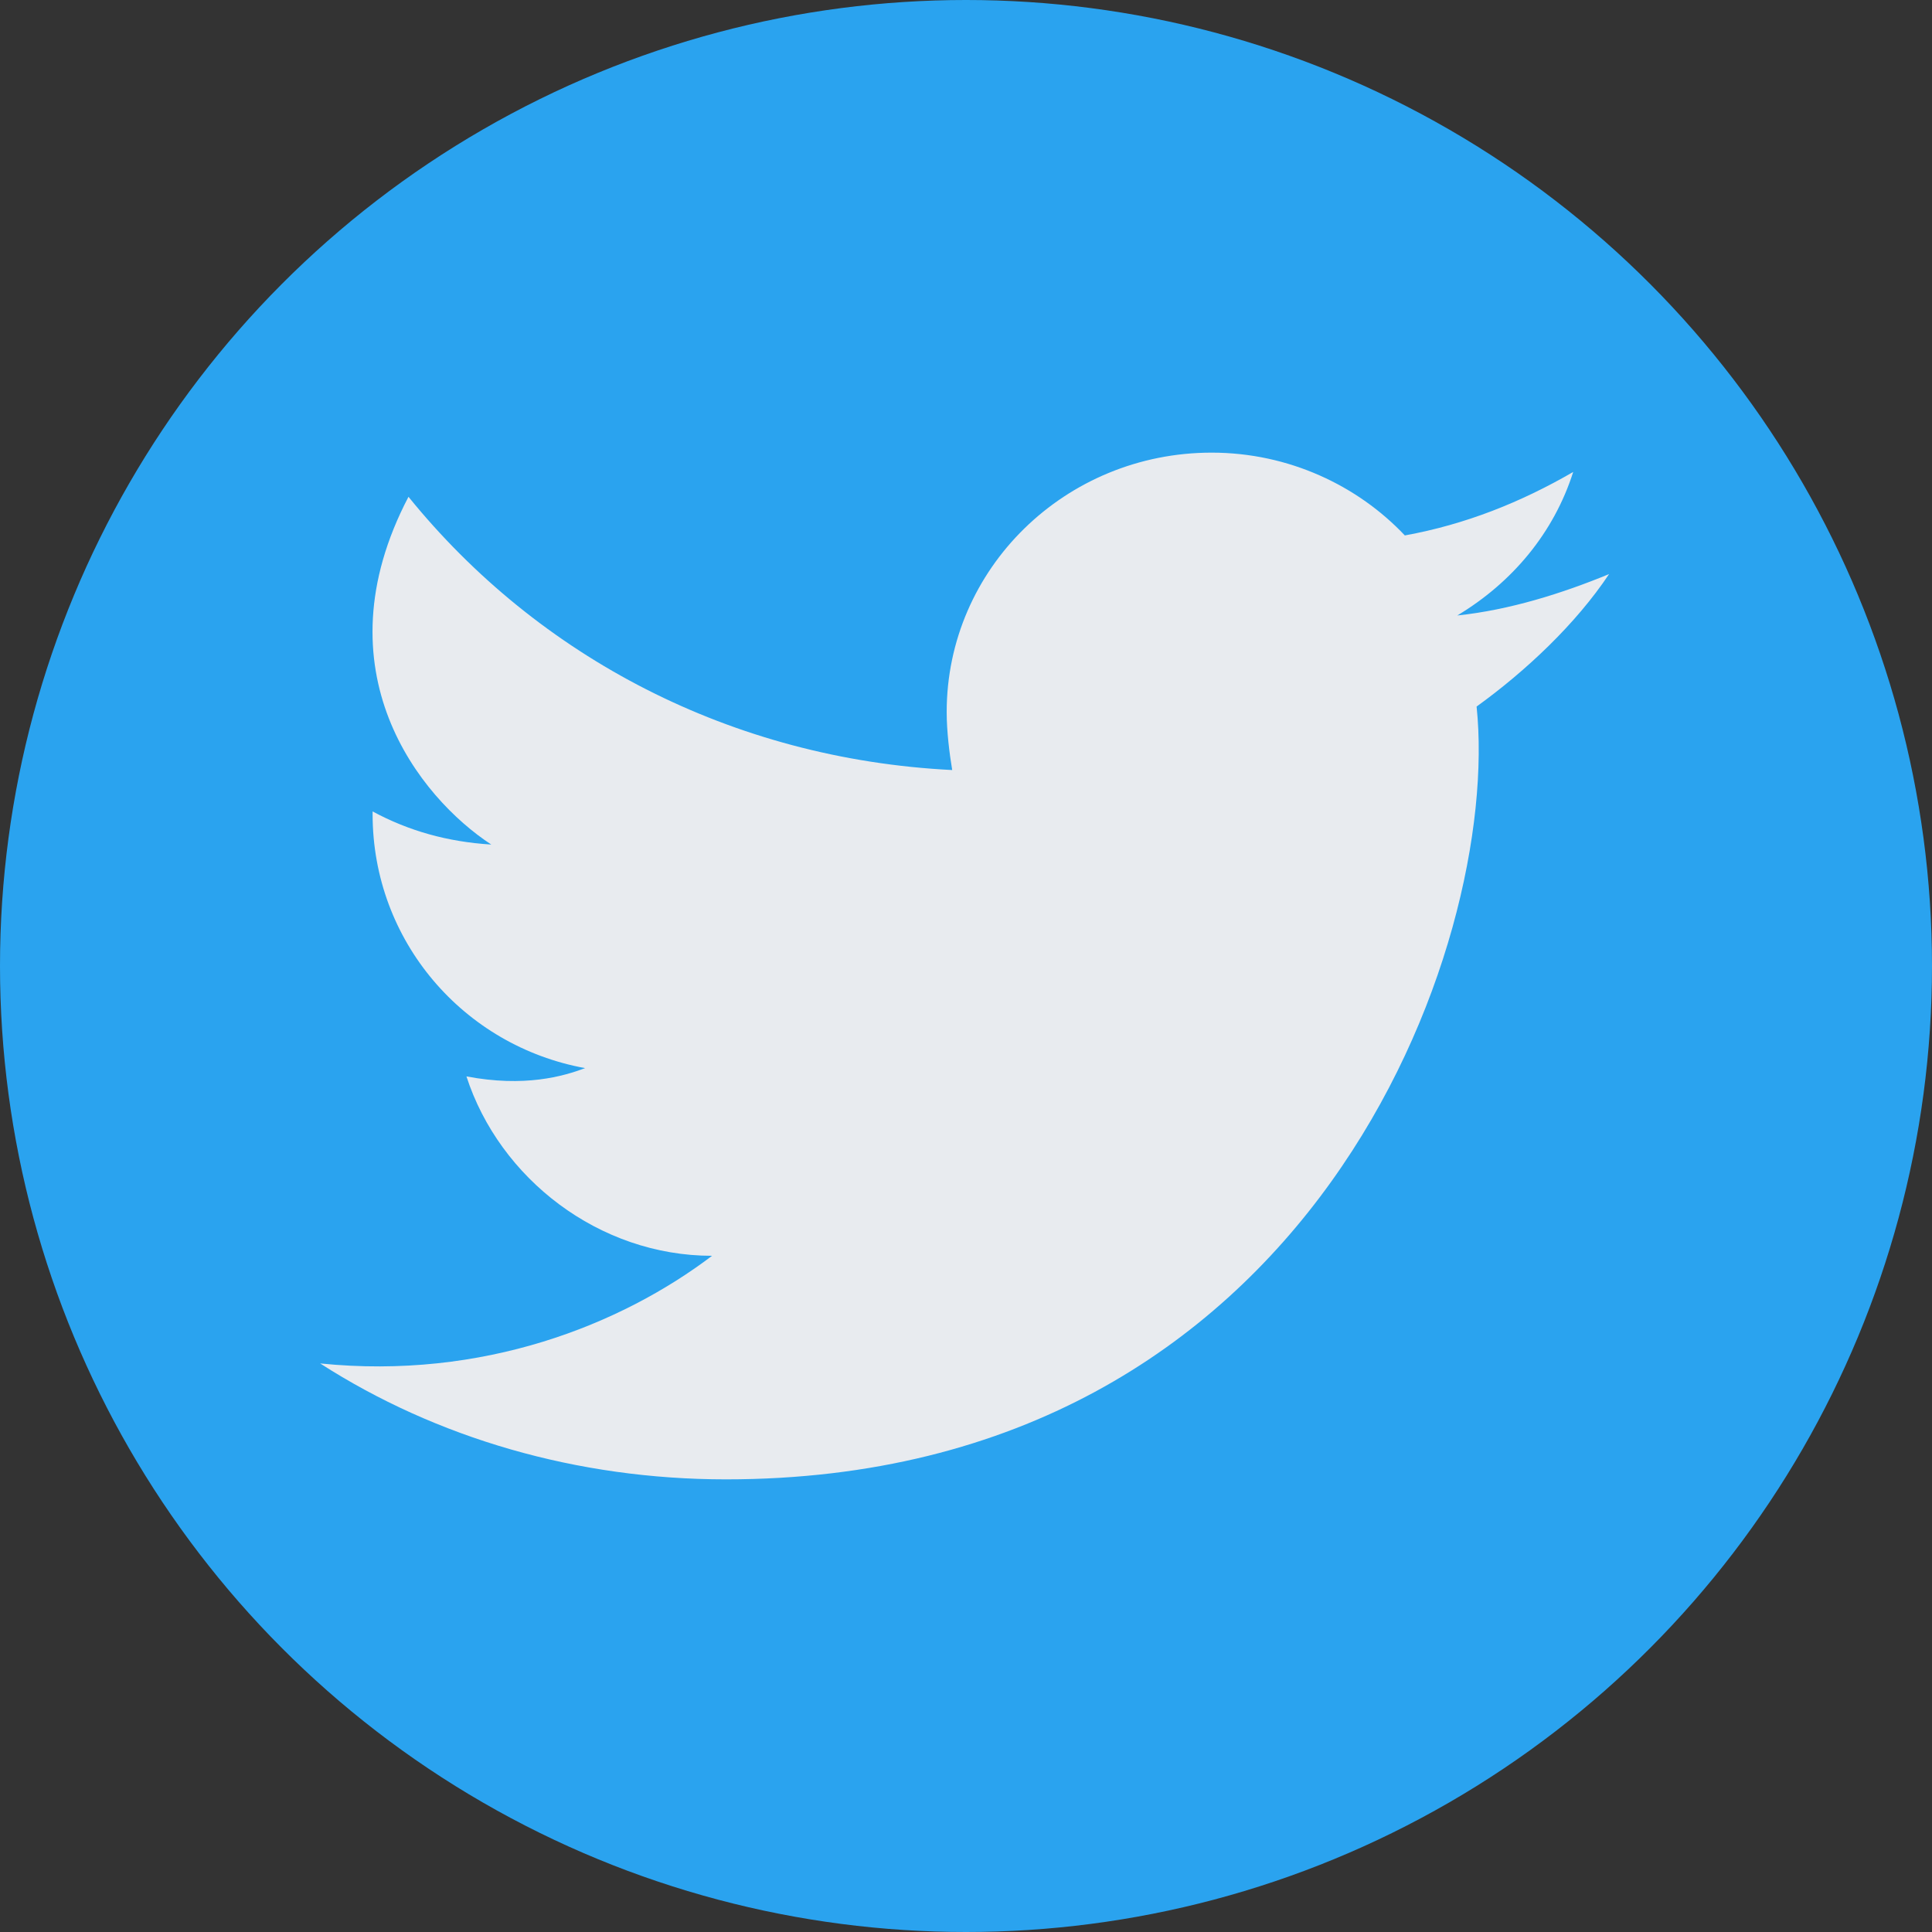 <?xml version="1.0" encoding="utf-8"?>
<!-- Generator: Adobe Illustrator 21.0.0, SVG Export Plug-In . SVG Version: 6.00 Build 0)  -->
<svg version="1.1" id="Social" xmlns="http://www.w3.org/2000/svg" xmlns:xlink="http://www.w3.org/1999/xlink" x="0px" y="0px"
	 width="70px" height="70px" viewBox="0 0 70 70" style="enable-background:new 0 0 70 70;" xml:space="preserve">
<rect x="0" y="0" width="70" height="70" fill="#333333" stroke="none"/>
<style type="text/css">
	.st0{fill:#2AA3EF;}
	.st1{fill:#E8EBEF;}
</style>
<g id="ico_x5F_Twitter">
	<circle id="_x30__6_" class="st0" cx="35" cy="35" r="35"/>
	<path id="logo_6_" class="st1" d="M58.3,20.8c-1.7,0.7-3.6,1.3-5.5,1.5c2-1.2,3.5-3,4.2-5.2c-1.9,1.1-3.9,1.9-6.1,2.3
		c-1.7-1.8-4.2-3-7-3c-5.3,0-9.6,4.2-9.6,9.4c0,0.7,0.1,1.5,0.2,2.1c-8-0.4-15-4.1-19.7-9.9c-3.3,6.3,0.4,10.9,3,12.6
		c-1.6-0.1-3-0.5-4.3-1.2v0.1c0,4.6,3.3,8.4,7.7,9.2C20.4,39,19,39.4,16.9,39c1.2,3.7,4.8,6.5,8.9,6.5c-3.3,2.5-8.3,4.5-14.2,3.9
		c4.2,2.7,9.3,4.2,14.7,4.2c21.3,0,28.1-19.4,27.2-28C55.3,24.3,57.1,22.6,58.3,20.8z"/>
</g>
</svg>
